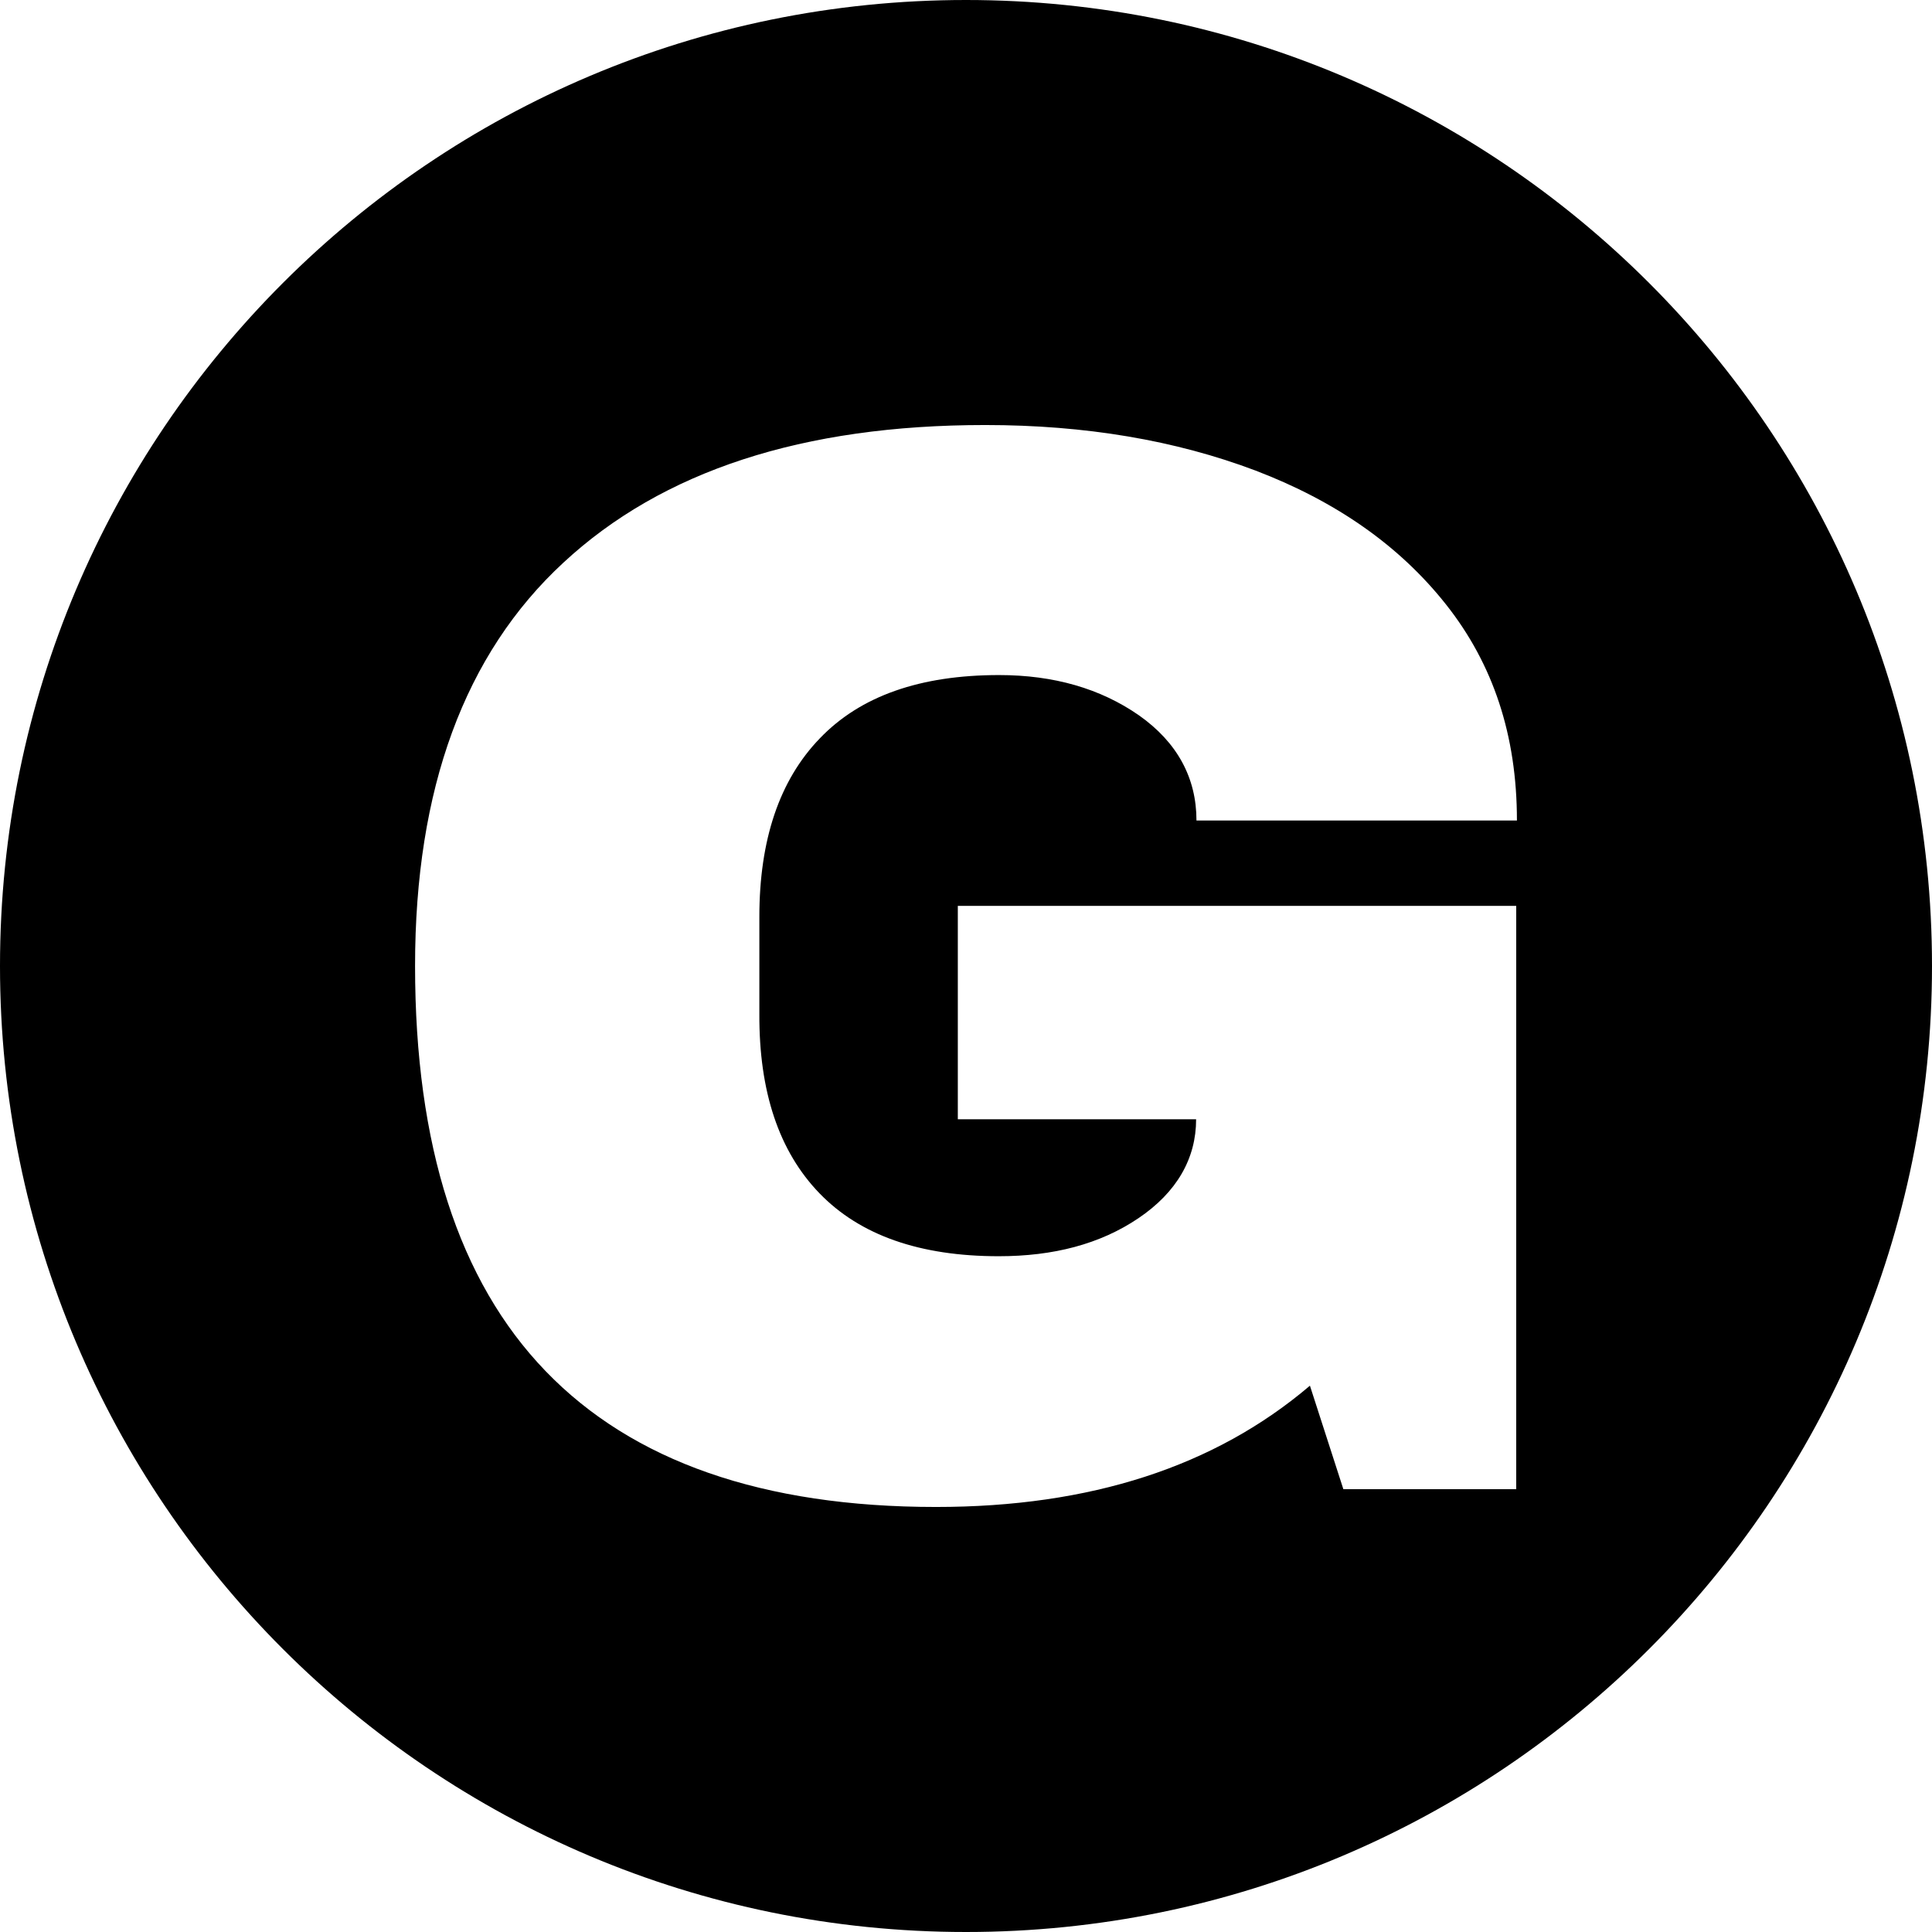 <?xml version="1.0" encoding="utf-8"?>
<!-- Generator: Adobe Illustrator 17.1.0, SVG Export Plug-In . SVG Version: 6.00 Build 0)  -->
<!DOCTYPE svg PUBLIC "-//W3C//DTD SVG 1.1//EN" "http://www.w3.org/Graphics/SVG/1.1/DTD/svg11.dtd">
<svg version="1.1" id="Layer_1" xmlns="http://www.w3.org/2000/svg" xmlns:xlink="http://www.w3.org/1999/xlink" x="0px" y="0px"
	 viewBox="0 0 543.2 543.2" enable-background="new 0 0 543.2 543.2" xml:space="preserve">
<path d="M271.6,0C121.6,0,0,121.6,0,271.6c0,150,121.6,271.6,271.6,271.6c150,0,271.6-121.6,271.6-271.6
	C543.2,121.6,421.6,0,271.6,0z M230.4,335.5c11.4,11.8,28.2,17.7,50.4,17.7c15.4,0,28.5-3.4,39.3-10.7c10.8-7.3,16.2-16.8,16.2-27.8
	h-67v-60h157v164h-48.6l-9.4-29.1c-26.8,22.8-61.8,34.1-105.1,34.1c-48.7,0-85.3-12.8-109.8-38.2s-36.7-63.5-36.7-113.9
	c0-49.8,13.9-87.7,41.7-113.4c27.8-25.8,67.3-38.7,118.6-38.7c28.2,0,53.5,4.3,76,12.8c22.5,8.6,40.4,21,53.6,37.7
	c13.2,16.7,19.9,36.7,19.9,60.7h-90.1c0-12-5.4-22-16.2-29.6c-10.8-7.5-23.9-11.3-39.3-11.3c-22.2,0-39,5.9-50.4,17.8
	c-11.4,11.8-17,28.6-17,50.2v27.3C213.4,306.9,219,323.7,230.4,335.5z"/>
</svg>
